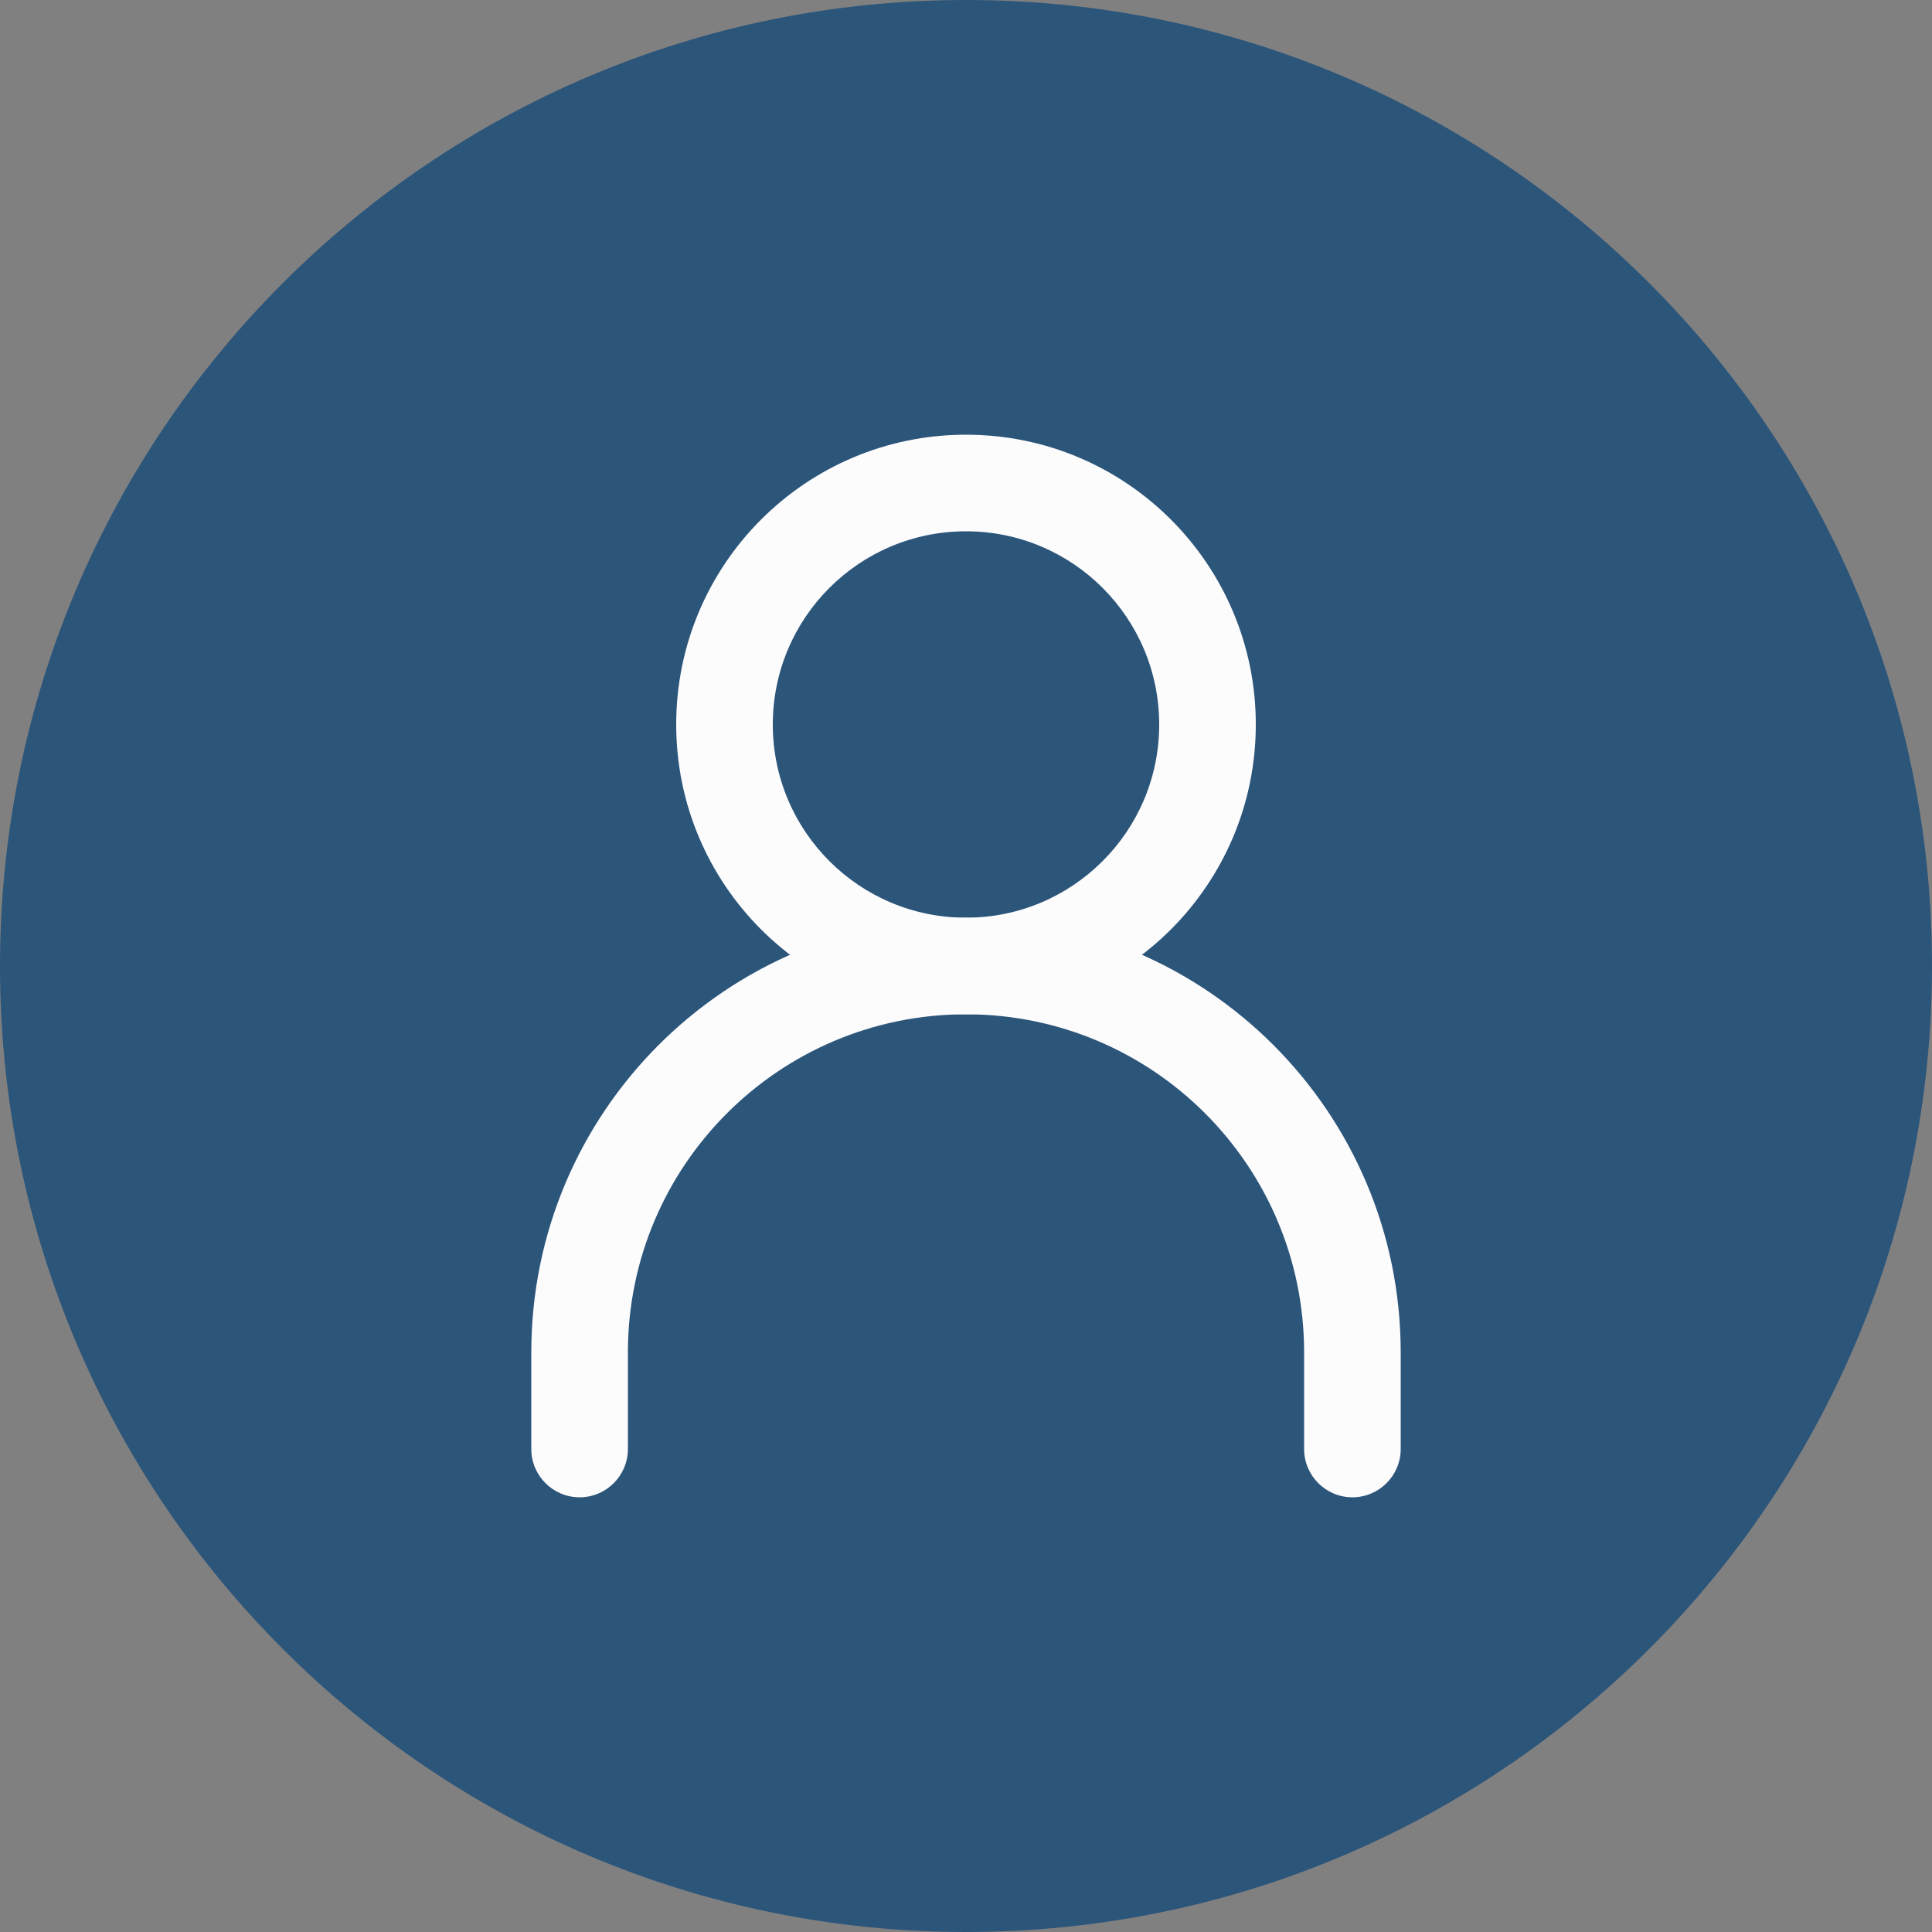 <svg width="40" height="40" viewBox="0 0 40 40" fill="none" xmlns="http://www.w3.org/2000/svg">
<rect x="0" y="0" width="40" height="40" fill="#808080" stroke="none"/>
<path d="M0 20C0 8.954 8.954 0 20 0C31.046 0 40 8.954 40 20C40 31.046 31.046 40 20 40C8.954 40 0 31.046 0 20Z" fill="#2C557A"/>
<path fill-rule="evenodd" clip-rule="evenodd" d="M20 21C16.134 21 13 24.134 13 28V30C13 30.552 12.552 31 12 31C11.448 31 11 30.552 11 30V28C11 23.029 15.029 19 20 19C24.971 19 29 23.029 29 28V30C29 30.552 28.552 31 28 31C27.448 31 27 30.552 27 30V28C27 24.134 23.866 21 20 21Z" fill="#FCFCFD"/>
<path fill-rule="evenodd" clip-rule="evenodd" d="M20 19C22.209 19 24 17.209 24 15C24 12.791 22.209 11 20 11C17.791 11 16 12.791 16 15C16 17.209 17.791 19 20 19ZM20 21C23.314 21 26 18.314 26 15C26 11.686 23.314 9 20 9C16.686 9 14 11.686 14 15C14 18.314 16.686 21 20 21Z" fill="#FCFCFD"/>
</svg>
